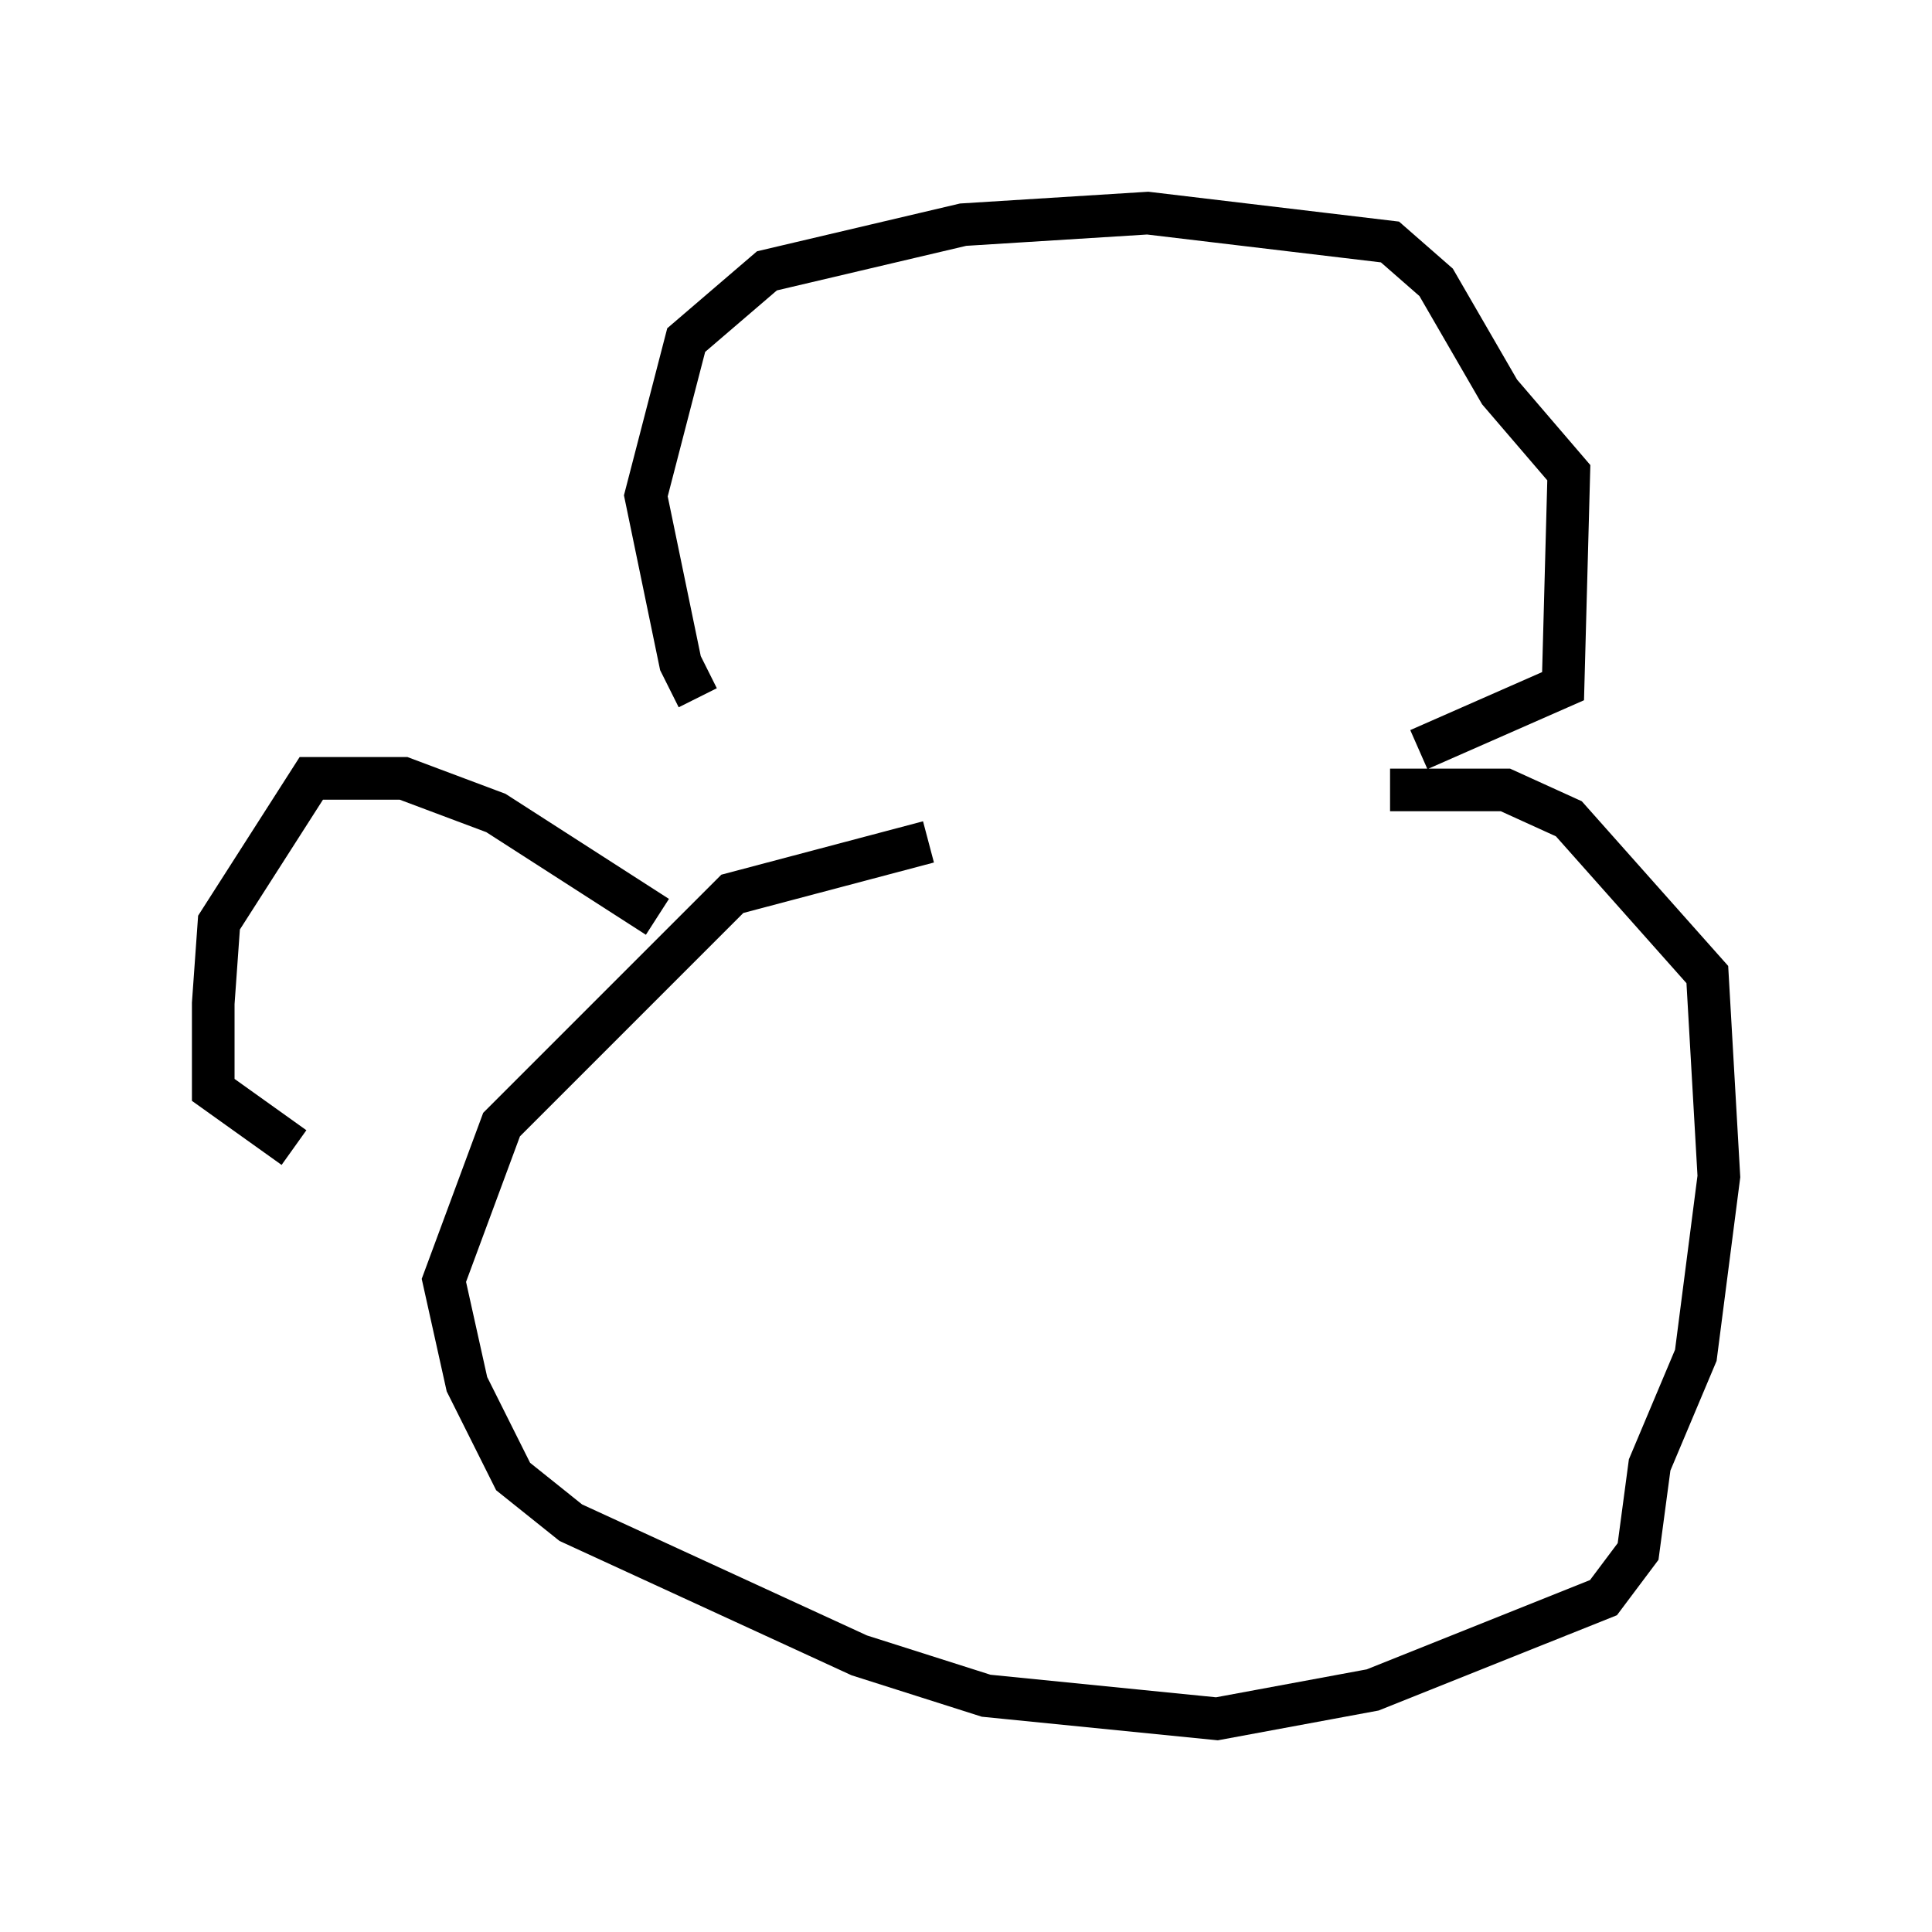 <?xml version="1.0" encoding="utf-8" ?>
<svg baseProfile="full" height="45.318" version="1.1" width="45.318" xmlns="http://www.w3.org/2000/svg" xmlns:ev="http://www.w3.org/2001/xml-events" xmlns:xlink="http://www.w3.org/1999/xlink"><defs /><rect fill="white" height="45.318" width="45.318" x="0" y="0" /><path d="M22.05, 21.238 m-5.683, -4.871 l-0.406, -0.812 -0.812, -3.924 l0.947, -3.654 1.894, -1.624 l4.601, -1.083 4.33, -0.271 l5.683, 0.677 1.083, 0.947 l1.488, 2.571 1.624, 1.894 l-0.135, 5.007 -3.383, 1.488 m-11.502, 2.165 l-4.601, 1.218 -5.413, 5.413 l-1.353, 3.654 0.541, 2.436 l1.083, 2.165 1.353, 1.083 l6.766, 3.112 2.977, 0.947 l5.413, 0.541 3.654, -0.677 l5.413, -2.165 0.812, -1.083 l0.271, -2.03 1.083, -2.571 l0.541, -4.195 -0.271, -4.736 l-3.248, -3.654 -1.488, -0.677 l-2.706, 0.0 m-17.185, 2.977 l-3.789, -2.436 -2.165, -0.812 l-2.165, 0.0 -2.165, 3.383 l-0.135, 1.894 0.0, 2.03 l1.894, 1.353 " fill="none" stroke="black" stroke-width="1" /></svg>
